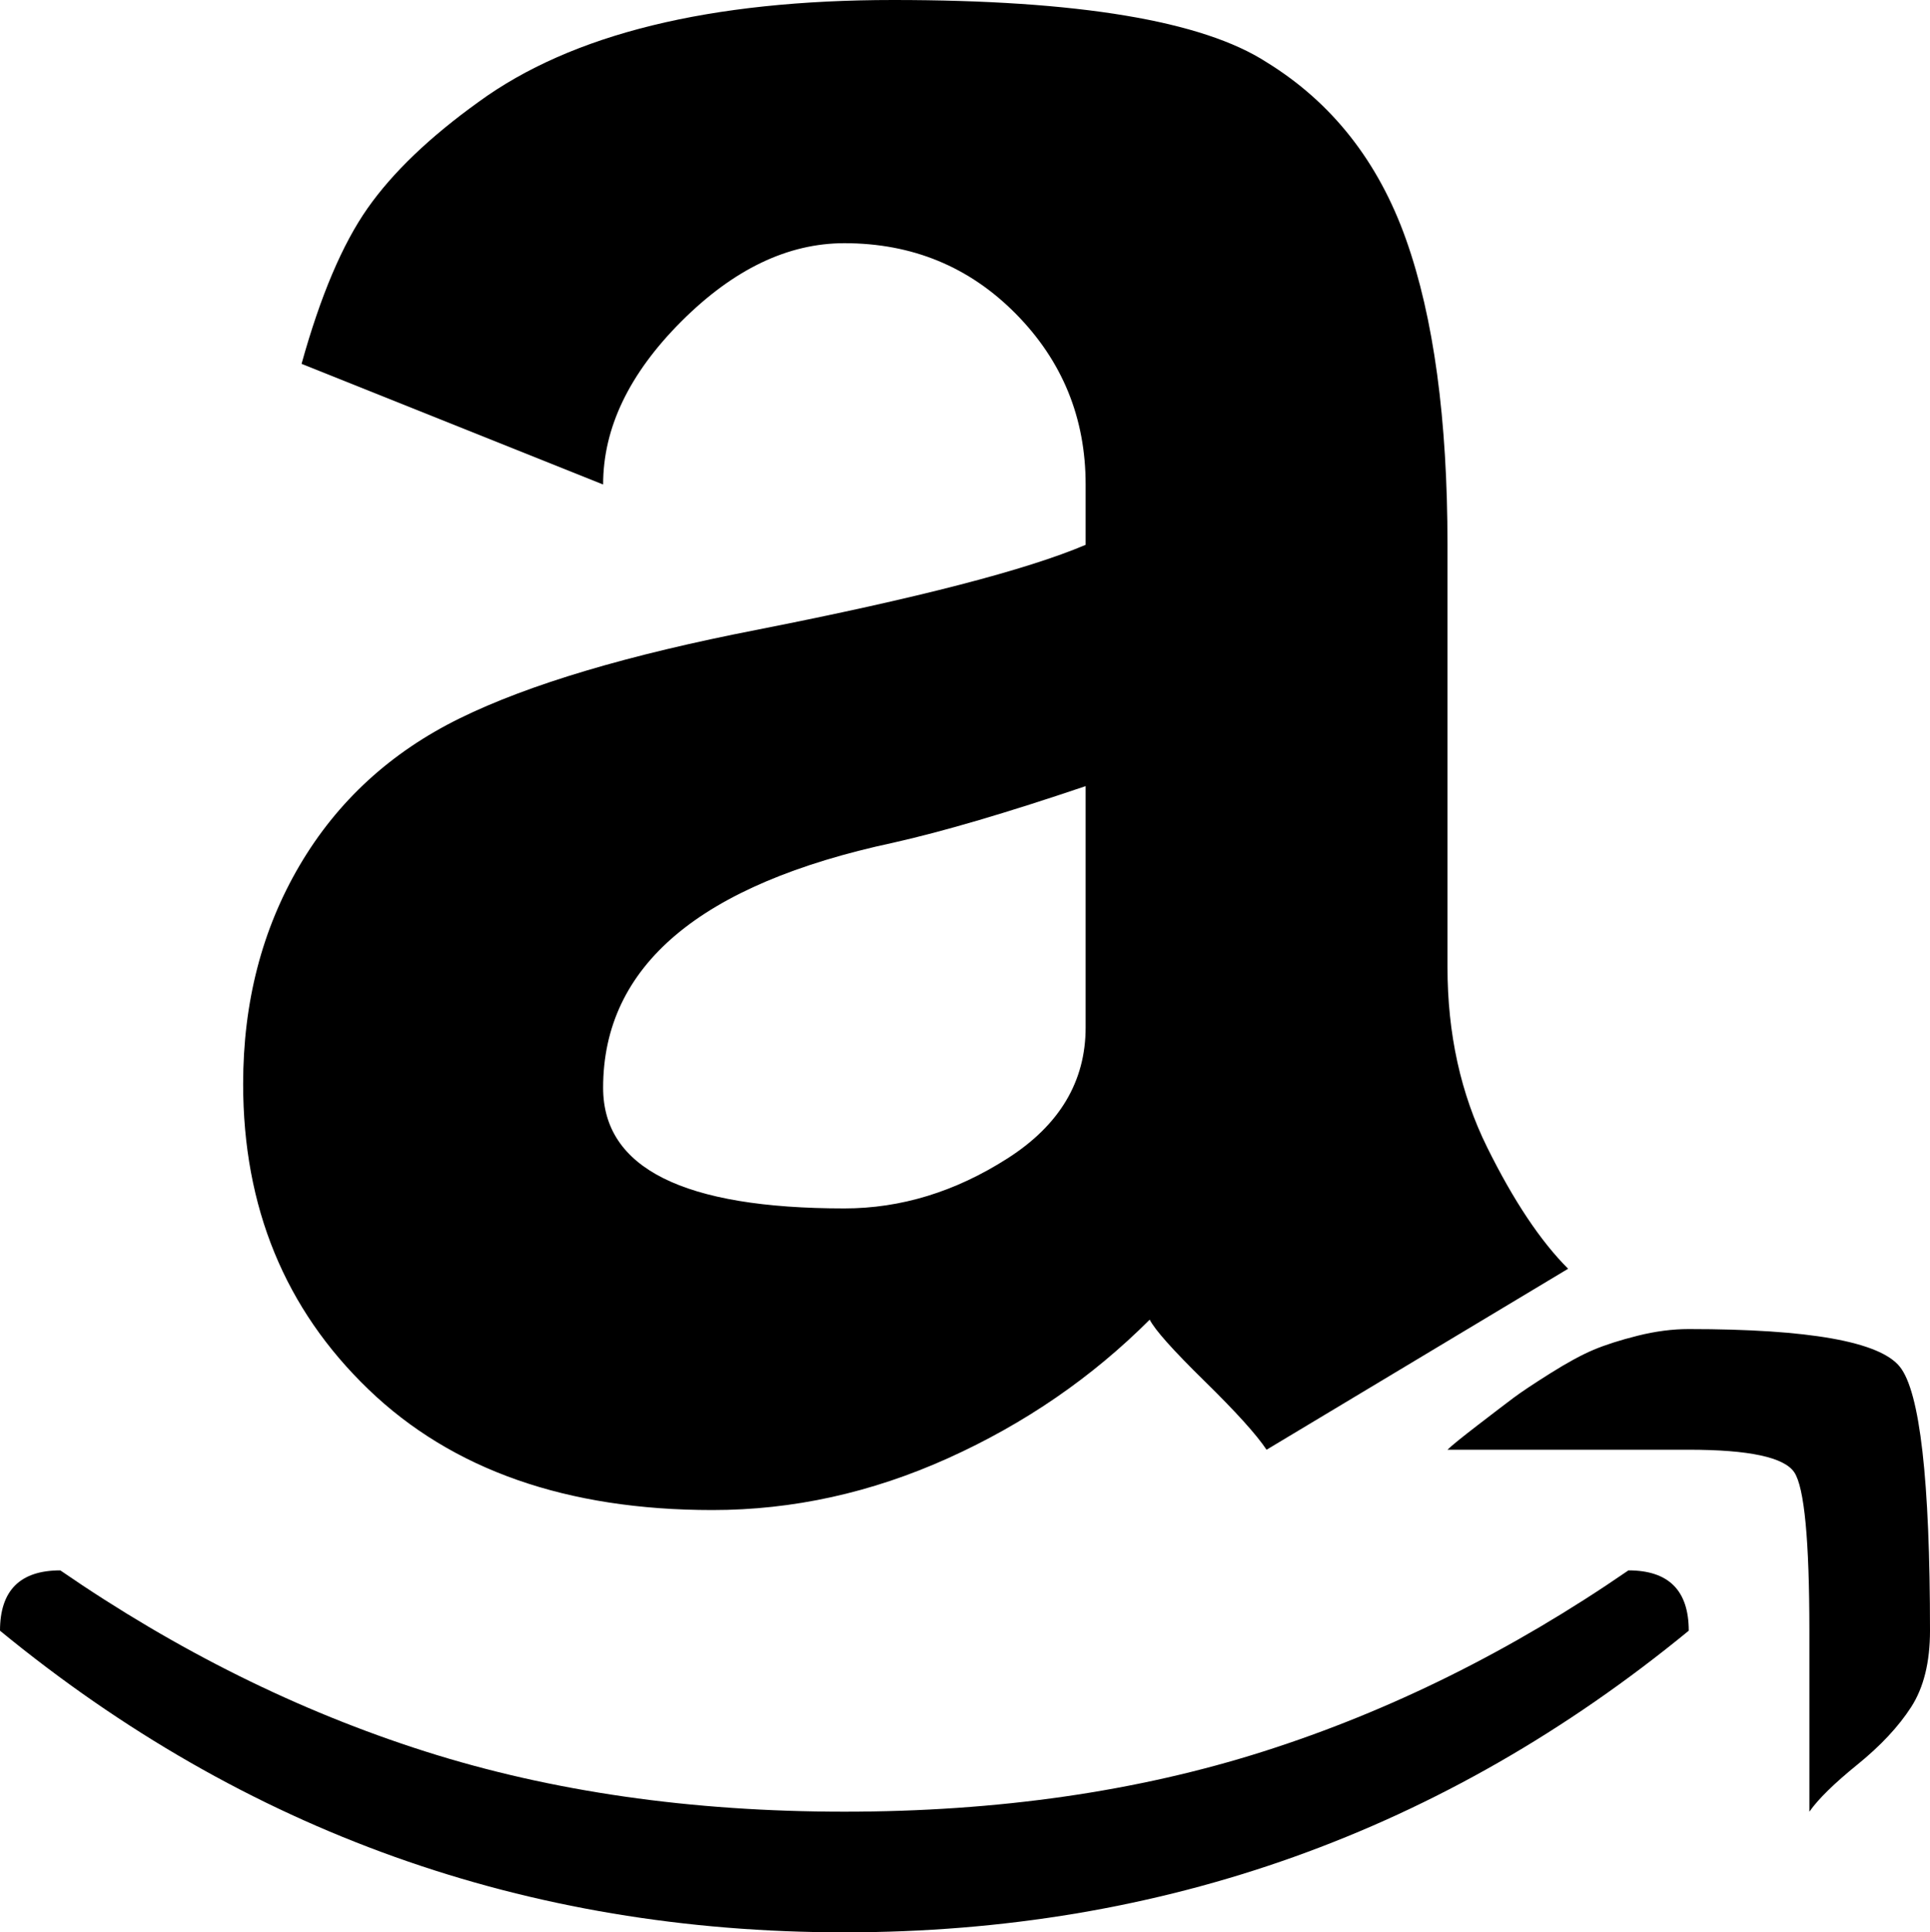 <svg xmlns="http://www.w3.org/2000/svg" xmlns:xlink="http://www.w3.org/1999/xlink" width="1024" height="1025" viewBox="0 0 1024 1025"><path fill="currentColor" d="M960 961v-96q0-72-8-84t-56-12H768q3-3 16-13t19-14.5t19.5-13t23-12.5t23.5-7.5t27-3.5q96 0 112 20t16 140q0 25-10 40.5T985.5 936T960 961M610 700q-46 46-107 73.5T378 801q-116 0-182.5-64T129 575q0-65 30-116t85-78t158-47q127-25 174-45v-32q0-53-37-90.5T448 129q-45 0-86.5 41.5T320 257l-160-64q15-54 35-82.5T254 54Q328 0 474 0q147 0 198 33q52 32 74 94t22 162v224q0 53 21 95.5t43 64.5l-160 96q-8-12-33-36.5T610 700m-34-283q-62 21-102 30q-154 33-154 130q0 64 128 64q45 0 86.5-26.5T576 545zm288 416q32 0 32 32q-195 160-448 160T0 865q0-32 32-32q93 64 193.5 96T448 961t222.5-32T864 833"/></svg>